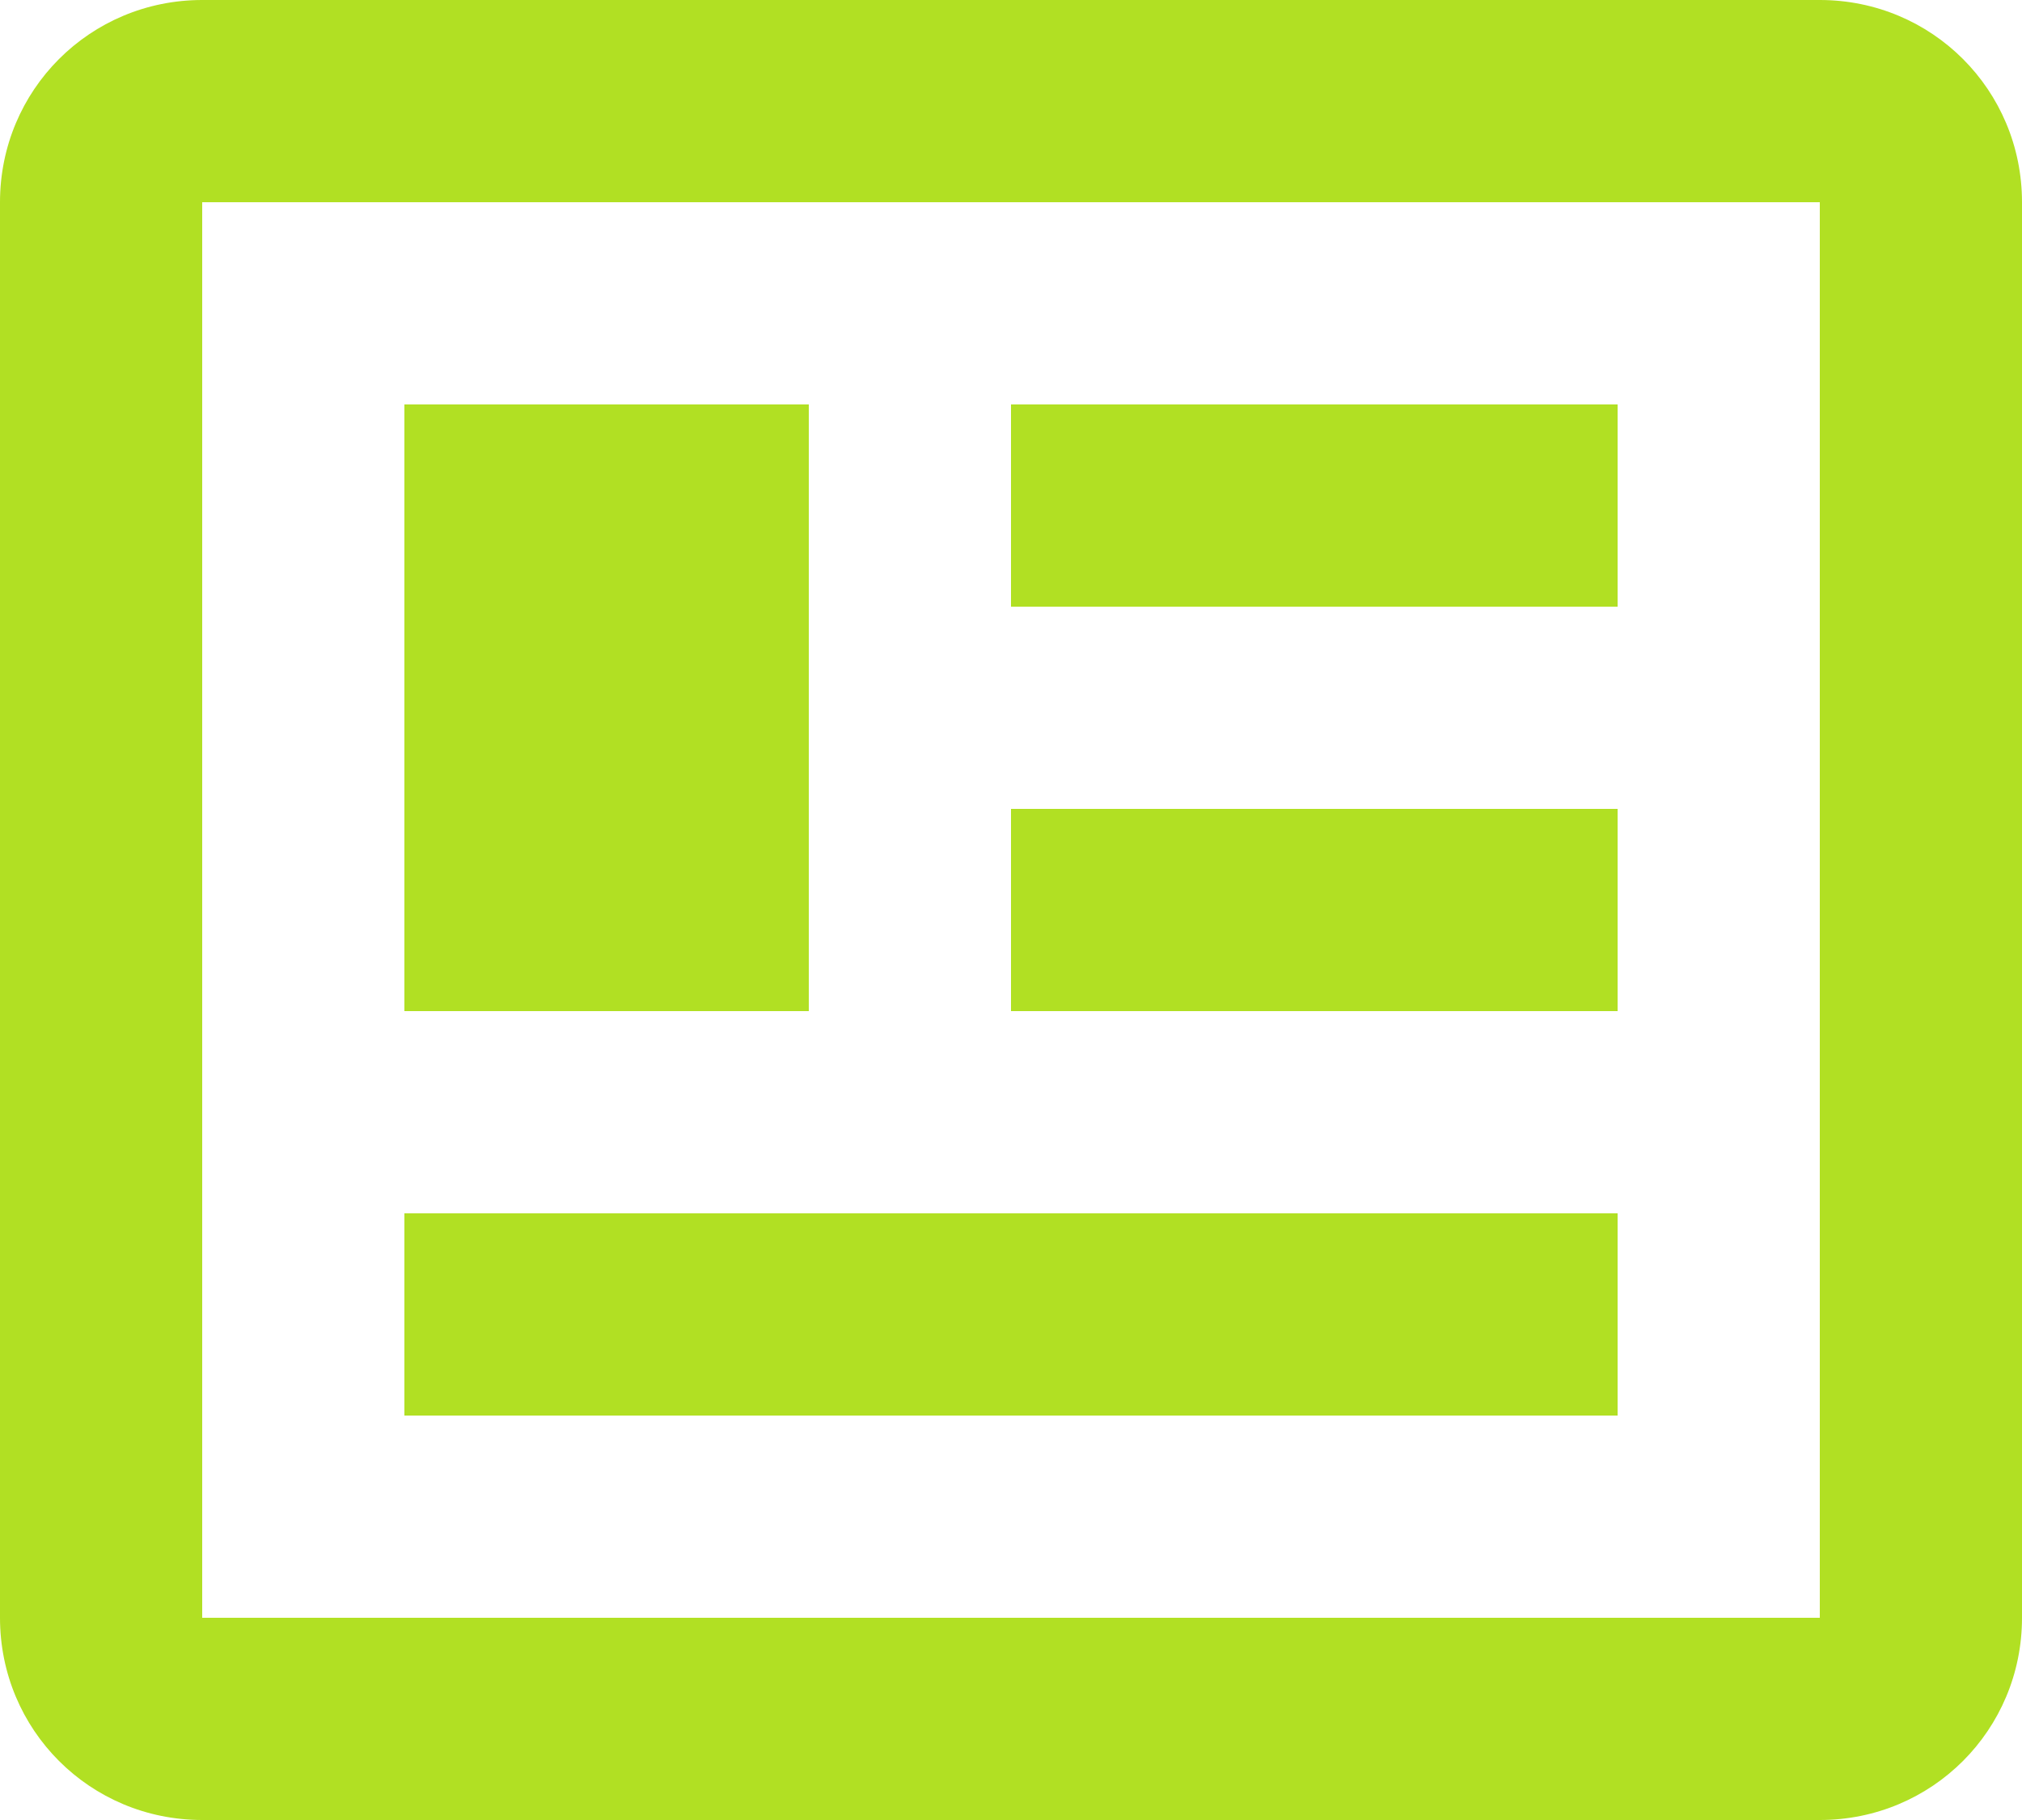 <svg width="40" height="36" viewBox="0 0 40 36" fill="none" xmlns="http://www.w3.org/2000/svg">
<path d="M36 4V32H4V4H36ZM36 0H4C1.78 0 0 1.78 0 4V32C0 34.22 1.78 36 4 36H36C38.22 36 40 34.22 40 32V4C40 1.78 38.22 0 36 0ZM32 24H8V28H32V24ZM16 8H8V20H16V8ZM20 12H32V8H20V12ZM32 16H20V20H32V16Z" fill="#B1E023"/>
</svg>
